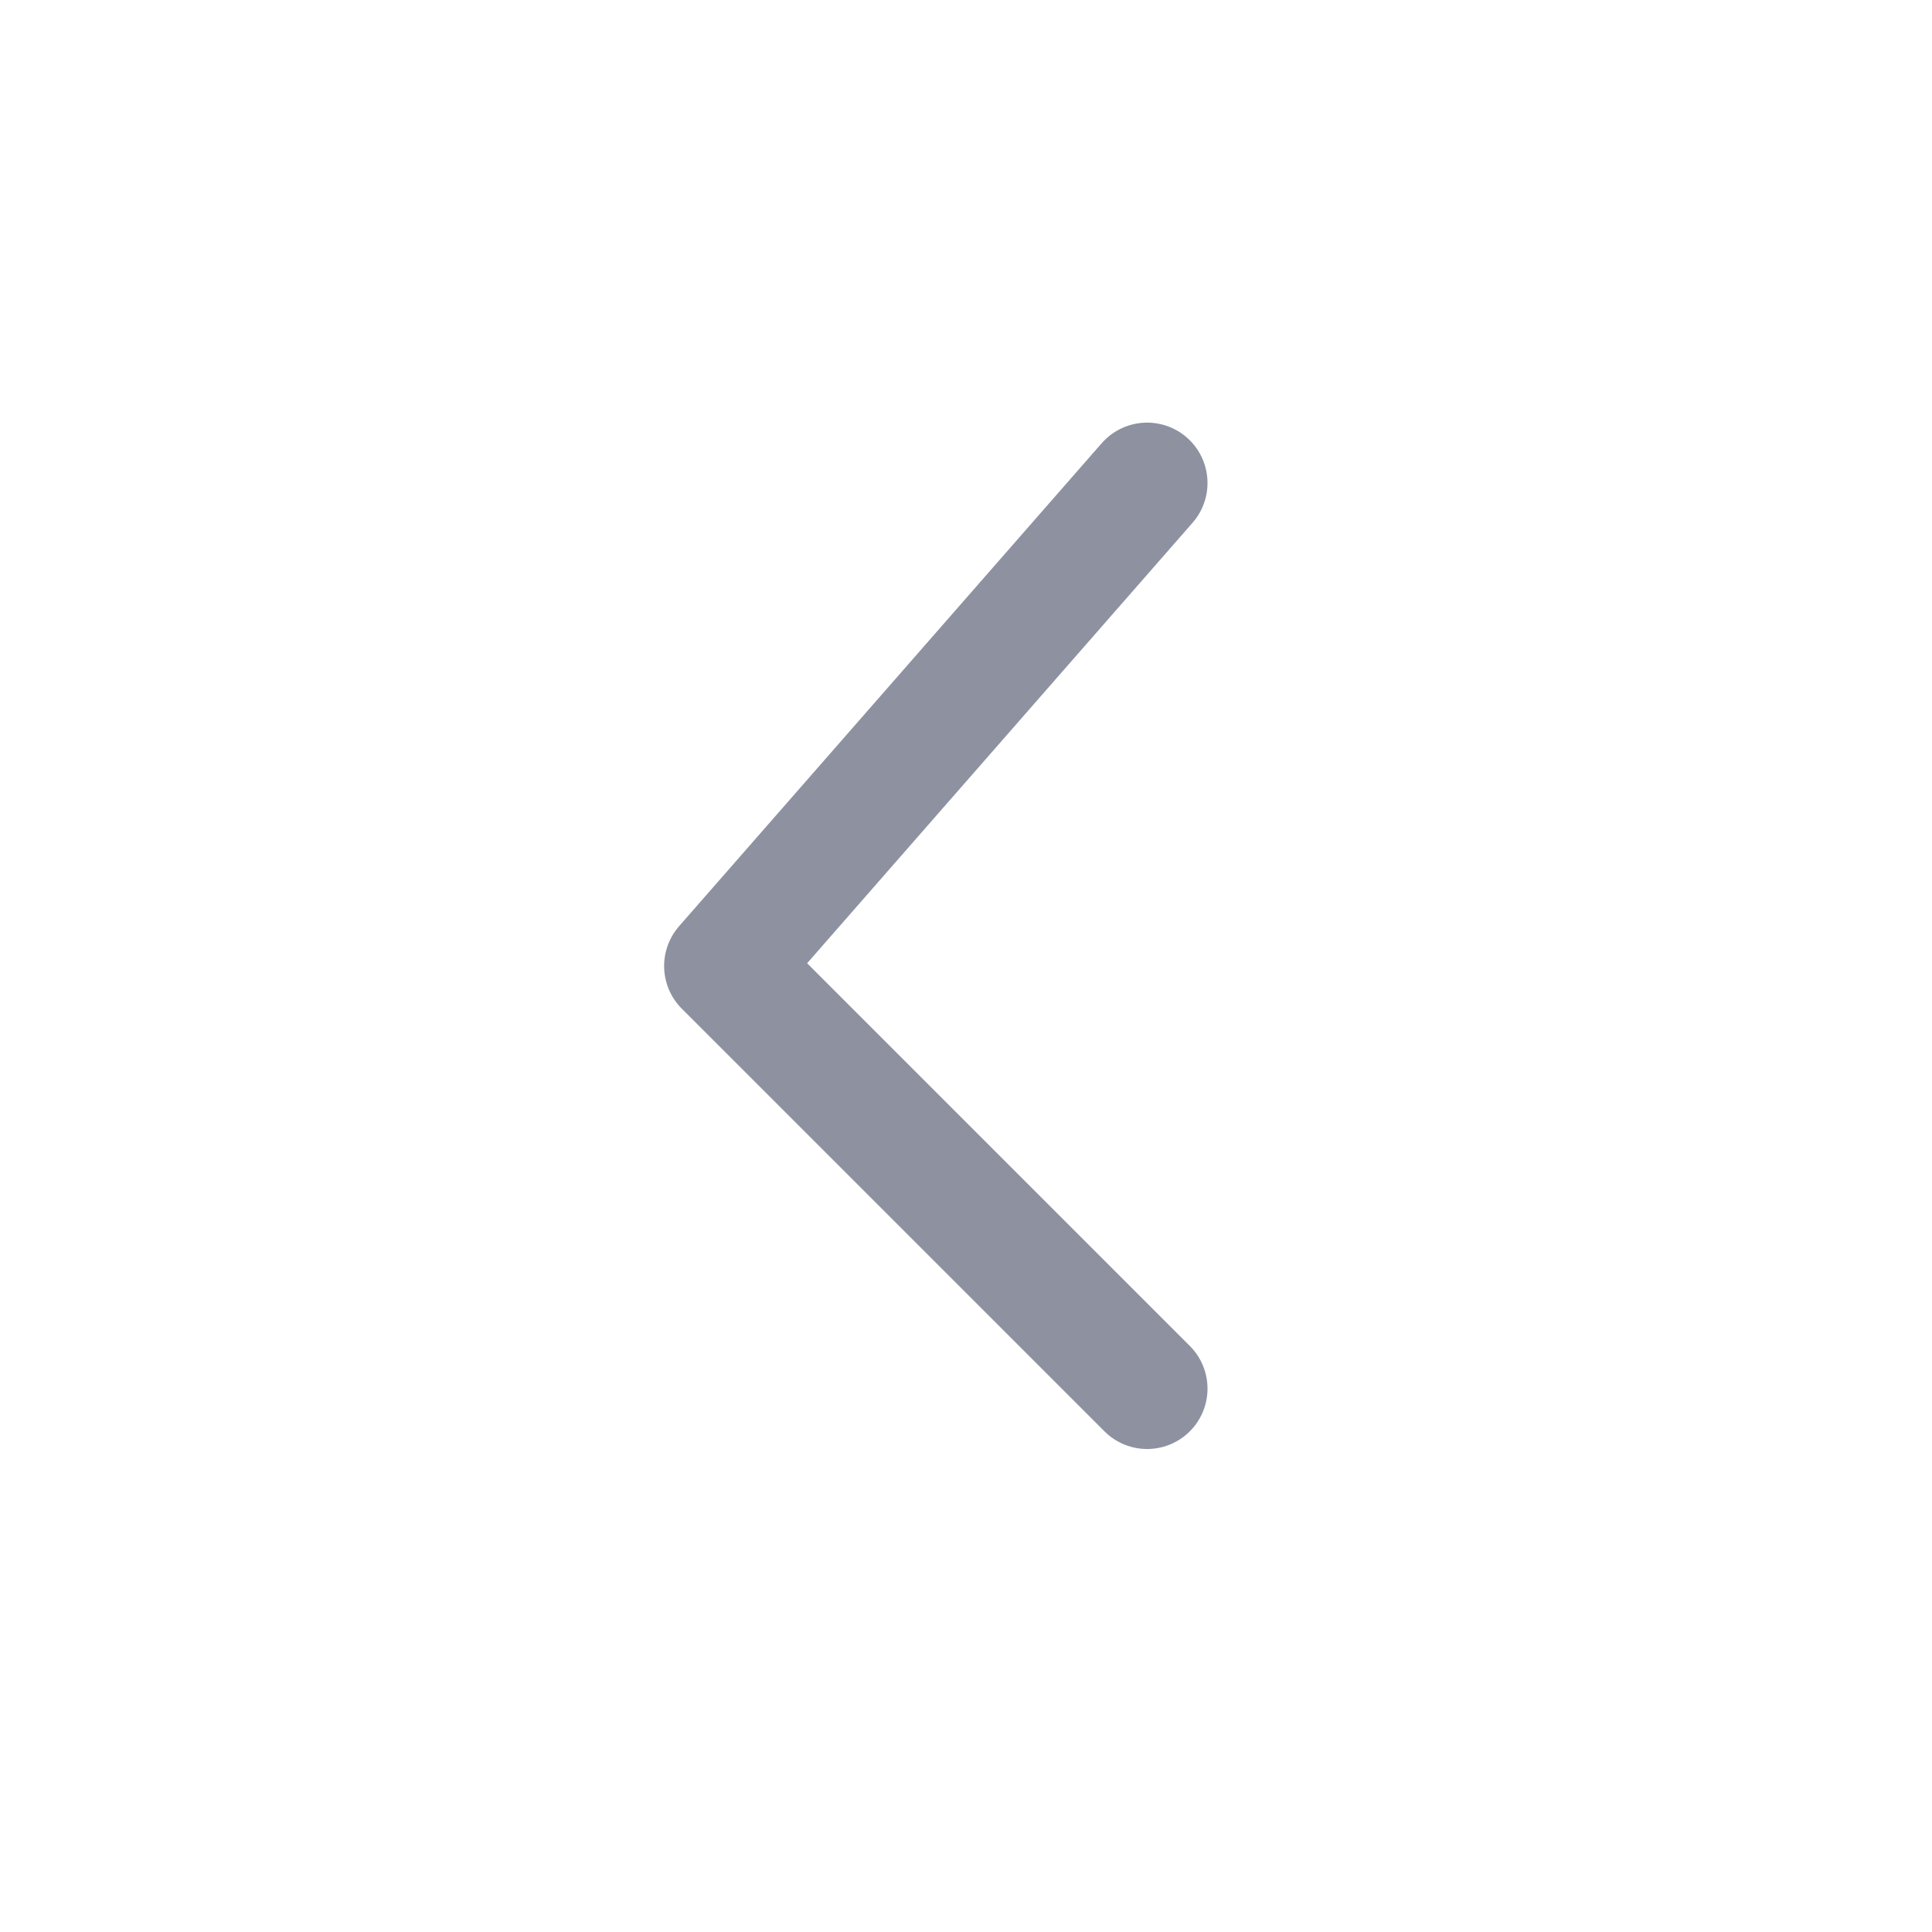 <svg width="32" height="32" viewBox="0 0 32 32" fill="none" xmlns="http://www.w3.org/2000/svg">
<path d="M19 8L12 16L19 23" stroke="#8D91A0" stroke-width="2" stroke-linecap="round" stroke-linejoin="round"/>
</svg>
